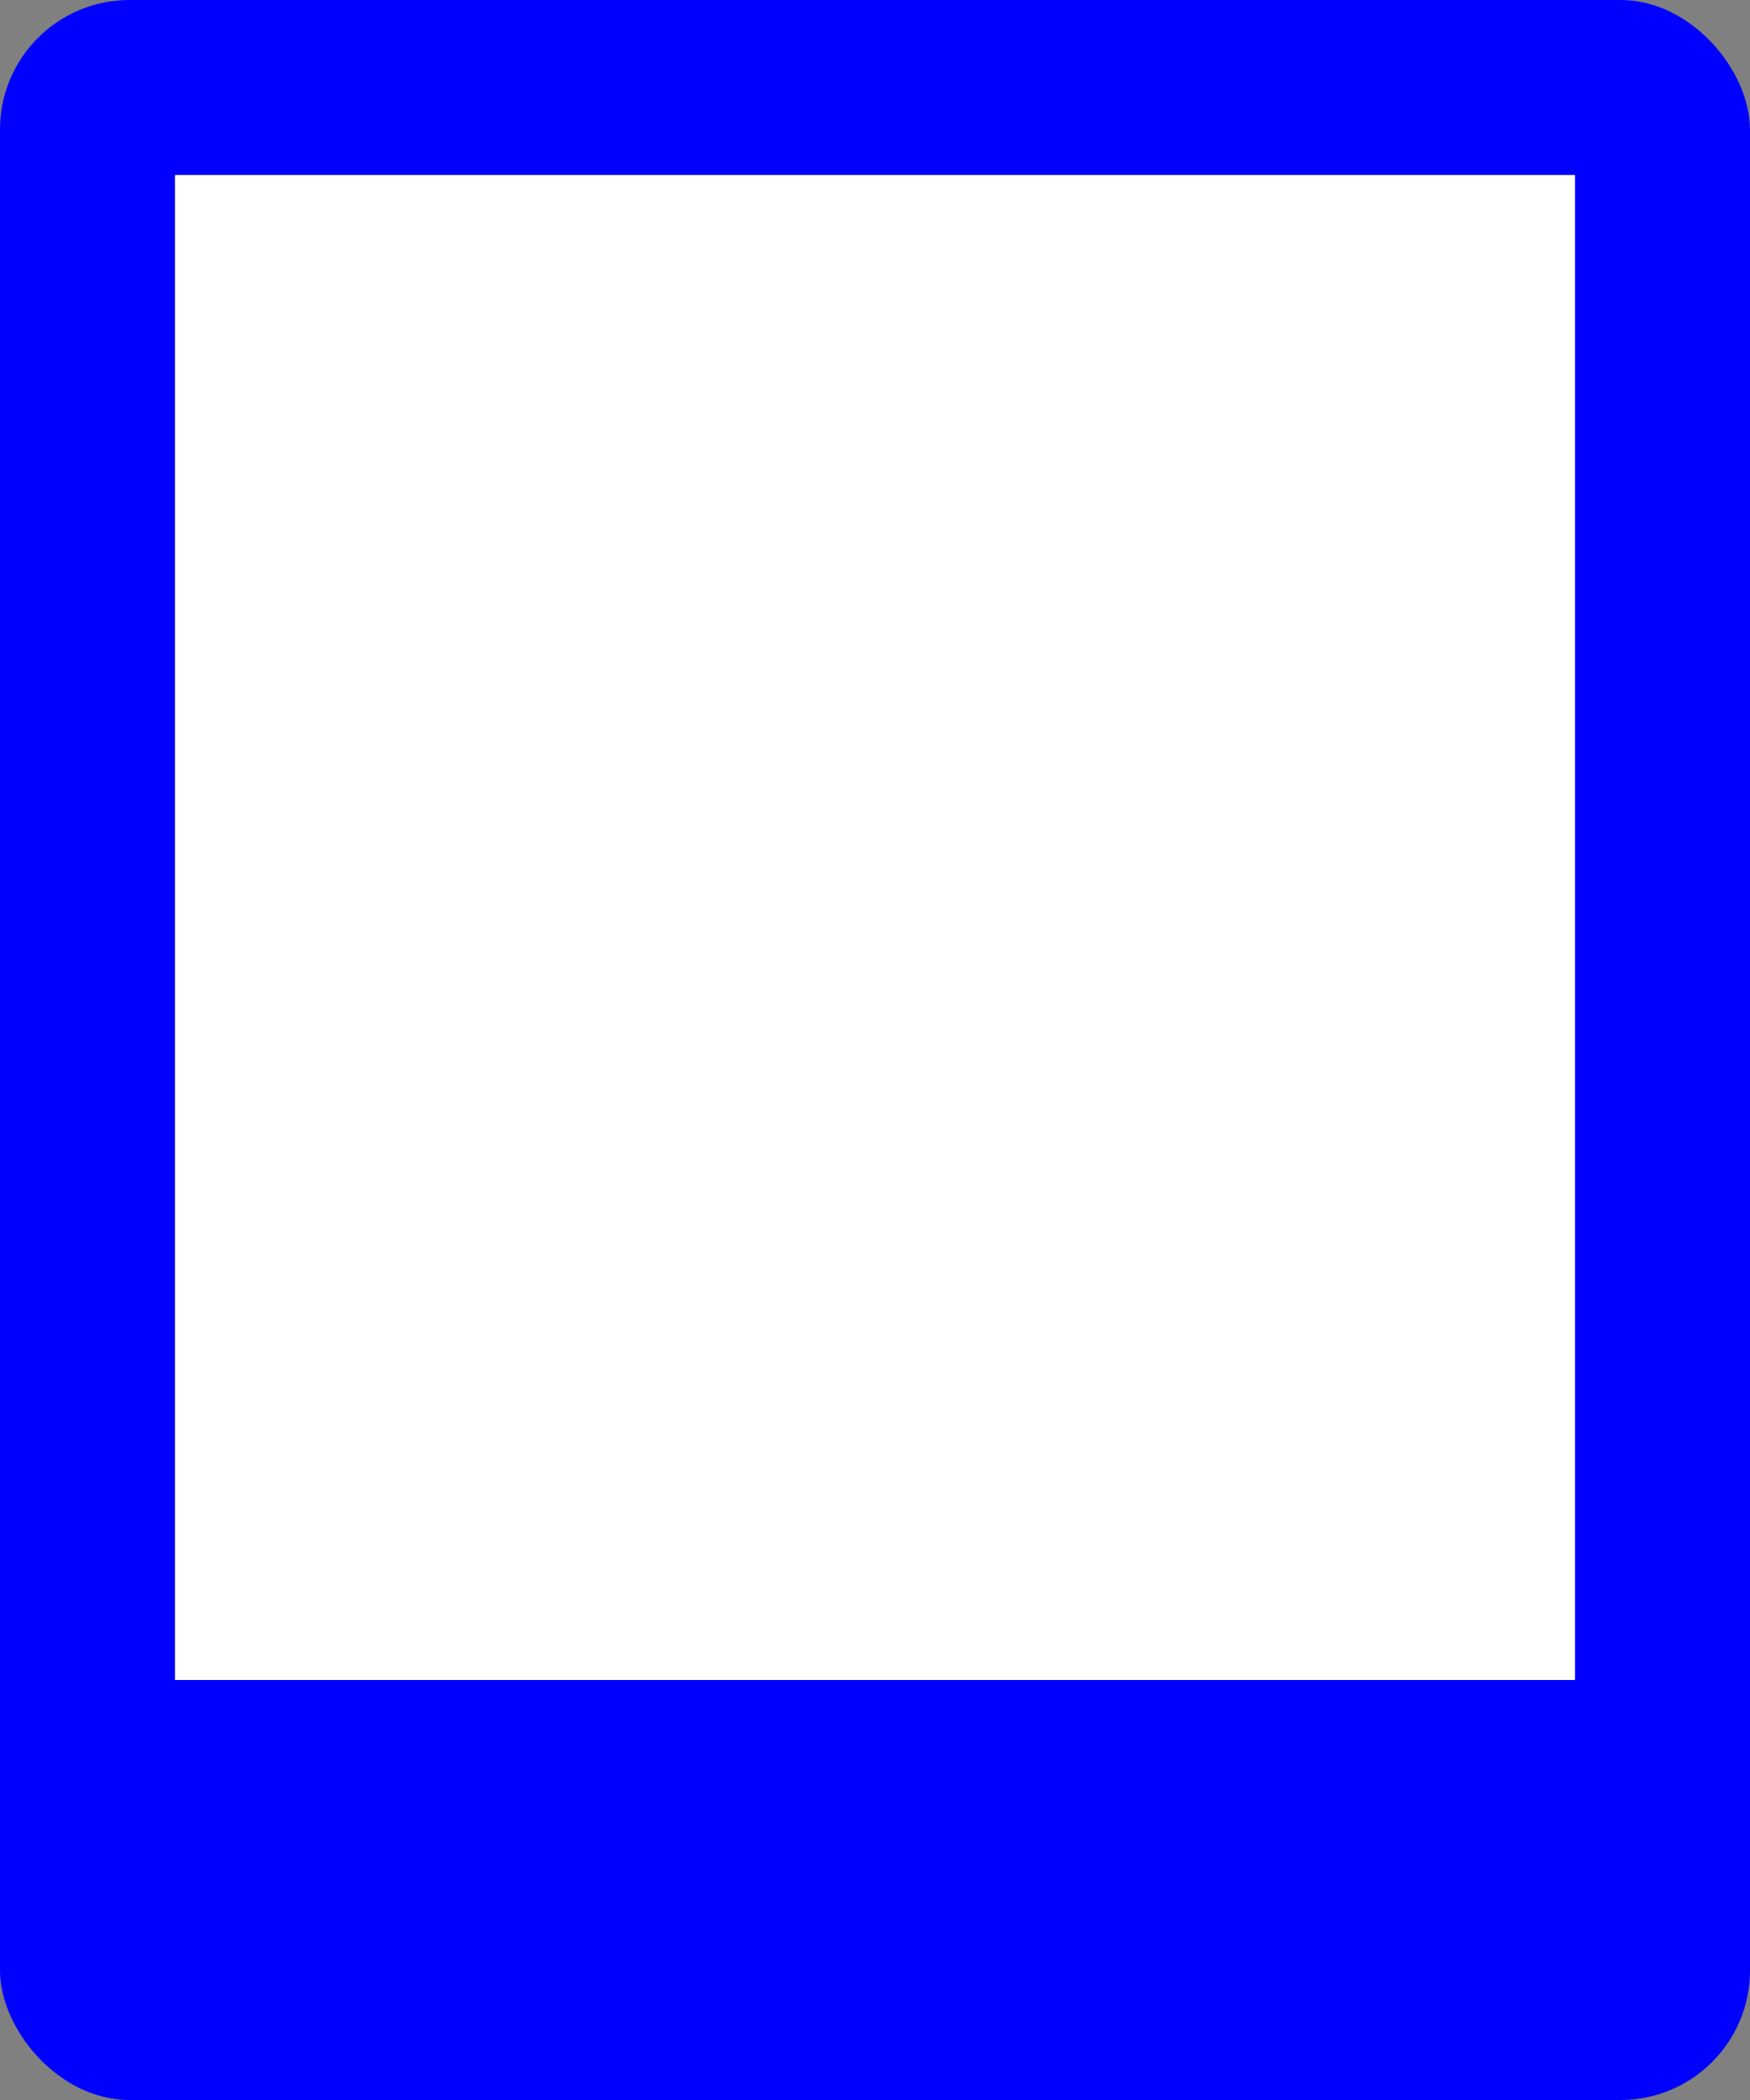 <?xml version="1.0" encoding="UTF-8" standalone="no"?>
<!-- Created with Inkscape (http://www.inkscape.org/) -->

<svg
   xmlns:dc="http://purl.org/dc/elements/1.1/"
   xmlns:cc="http://creativecommons.org/ns#"
   xmlns:rdf="http://www.w3.org/1999/02/22-rdf-syntax-ns#"
   xmlns:svg="http://www.w3.org/2000/svg"
   xmlns="http://www.w3.org/2000/svg"
   xmlns:sodipodi="http://sodipodi.sourceforge.net/DTD/sodipodi-0.dtd"
   xmlns:inkscape="http://www.inkscape.org/namespaces/inkscape"
   width="50mm"
   height="60mm"
   viewBox="0 0 50 60"
   version="1.1"
   id="svg2161"
   inkscape:version="0.92.3 (2405546, 2018-03-11)"
   sodipodi:docname="D6A3.svg">
  <rect x="0" y="0" width="50" height="60" fill="#808080" stroke="none"/>
  <defs
     id="defs2155" />
  <sodipodi:namedview
     id="base"
     pagecolor="#ffffff"
     bordercolor="#666666"
     borderopacity="1.0"
     inkscape:pageopacity="0.0"
     inkscape:pageshadow="2"
     inkscape:zoom="2.2533681"
     inkscape:cx="94.488187"
     inkscape:cy="113.38582"
     inkscape:document-units="mm"
     inkscape:current-layer="layer1"
     showgrid="false"
     inkscape:window-width="1366"
     inkscape:window-height="704"
     inkscape:window-x="0"
     inkscape:window-y="27"
     inkscape:window-maximized="1"
     showguides="true"
     inkscape:guide-bbox="true"
     inkscape:snap-bbox="true"
     inkscape:bbox-nodes="true">
    <sodipodi:guide
       position="40.207,55"
       orientation="0,1"
       id="guide2727"
       inkscape:locked="false"
       inkscape:label="whiteBoxN"
       inkscape:color="rgb(91,221,88)" />
    <sodipodi:guide
       position="5,45"
       orientation="1,0"
       id="guide2729"
       inkscape:locked="false"
       inkscape:label="whiteBoxW"
       inkscape:color="rgb(91,221,88)" />
    <sodipodi:guide
       position="13.072,12"
       orientation="0,1"
       id="guide2731"
       inkscape:locked="false"
       inkscape:label="whiteBoxS"
       inkscape:color="rgb(91,221,88)" />
    <sodipodi:guide
       position="45,29.511"
       orientation="1,0"
       id="guide2733"
       inkscape:locked="false"
       inkscape:label="whiteBoxE"
       inkscape:color="rgb(91,221,88)" />
  </sodipodi:namedview>
  <g
     inkscape:label="Layer 1"
     inkscape:groupmode="layer"
     id="layer1"
     transform="translate(-40,-77)">
    <rect
       style="fill:#0000ff;fill-opacity:1;stroke:none;stroke-width:1.25;stroke-linejoin:round;stroke-miterlimit:4;stroke-dasharray:none"
       id="rect2725"
       width="50"
       height="60"
       x="40"
       y="77"
       rx="3.7"
       ry="3.7" />
    <rect
       style="fill:#ffffff;fill-opacity:1;stroke:none;stroke-width:1.25;stroke-linejoin:round;stroke-miterlimit:4;stroke-dasharray:none"
       id="rect2737"
       width="40"
       height="43"
       x="45"
       y="82" />
  </g>
</svg>

